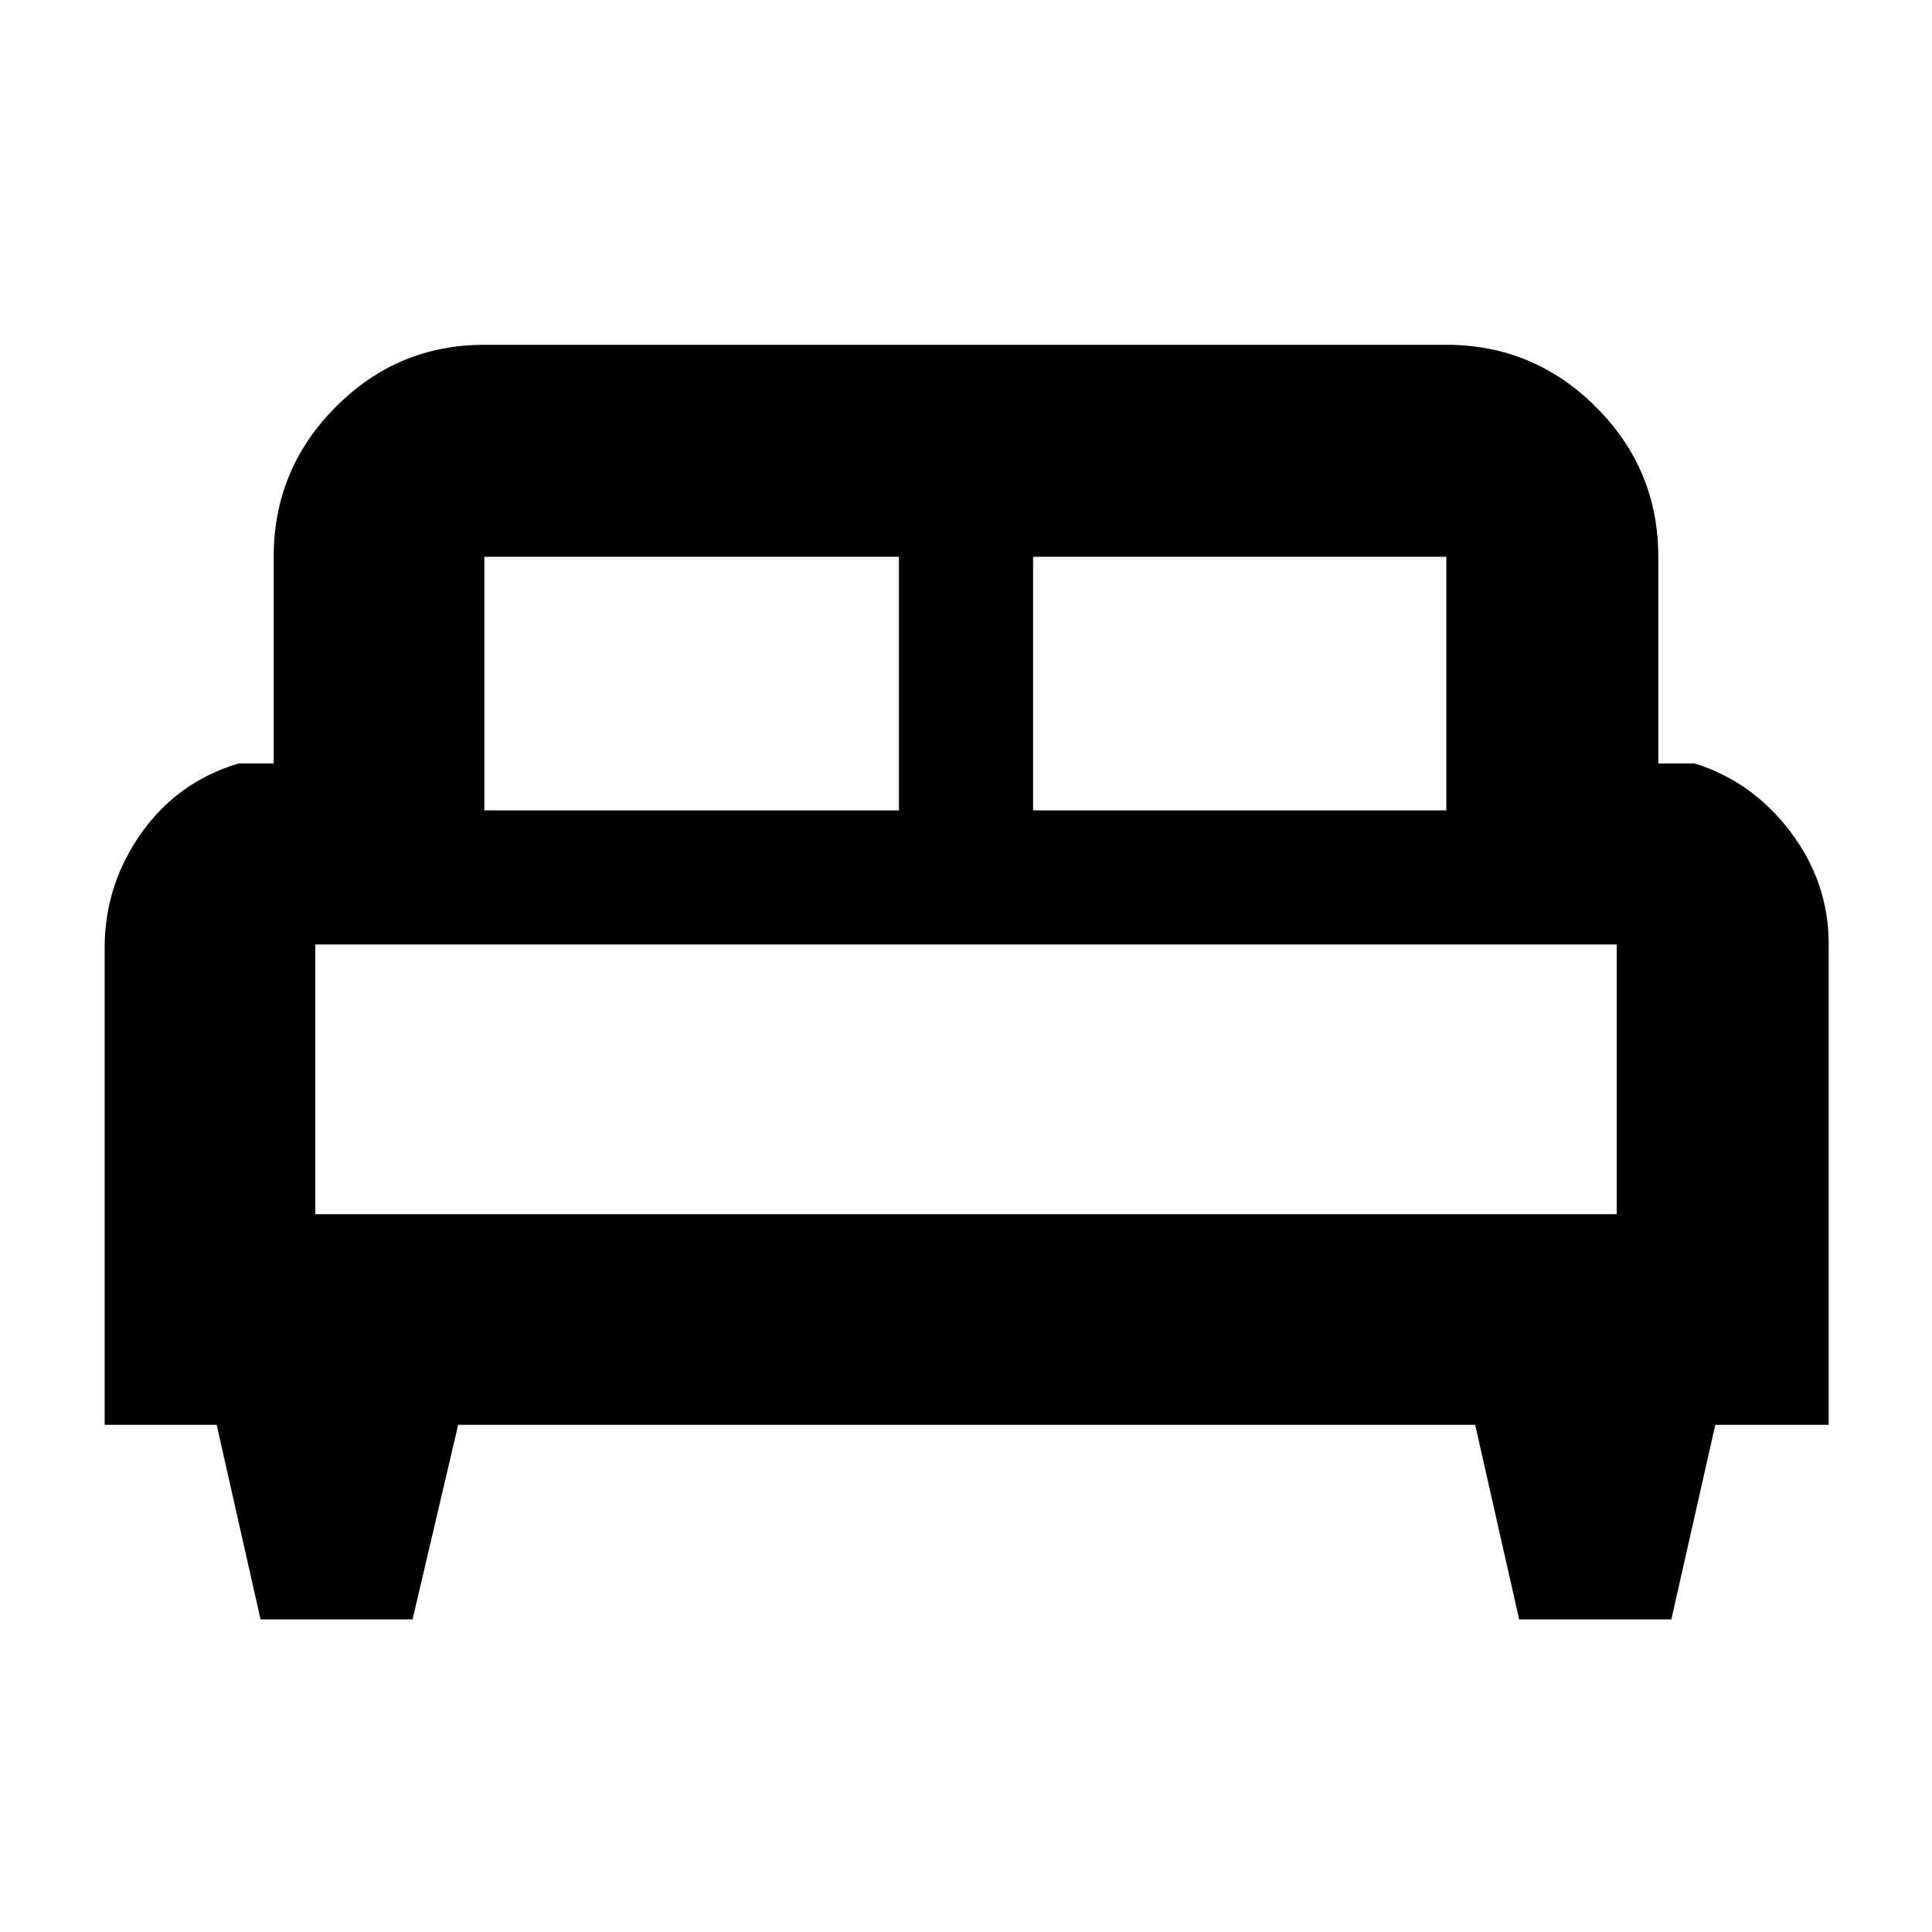 <svg xmlns="http://www.w3.org/2000/svg" height="40" viewBox="0 -960 960 960" width="40"><path d="M205-155.33h-75.54L107.67-252H52v-236.94q0-31.33 18.17-57.03 18.16-25.7 48.5-34.7H136v-102.66q0-43.45 30.75-74.39 30.74-30.95 73.92-30.95h478q43.45 0 74.39 30.95Q824-726.78 824-683.33v102.66h18q28.83 9 47.75 34.09 18.92 25.08 18.92 55.64V-252h-56.34l-21.85 96.67h-75.62L733-252H227.67L205-155.33Zm308.33-402h205.34v-126H513.33v126Zm-272.66 0h206v-126h-206v126Zm-84 200.66h646.66v-134H156.67v134Zm646.66 0H156.67h646.66Z"/></svg>
